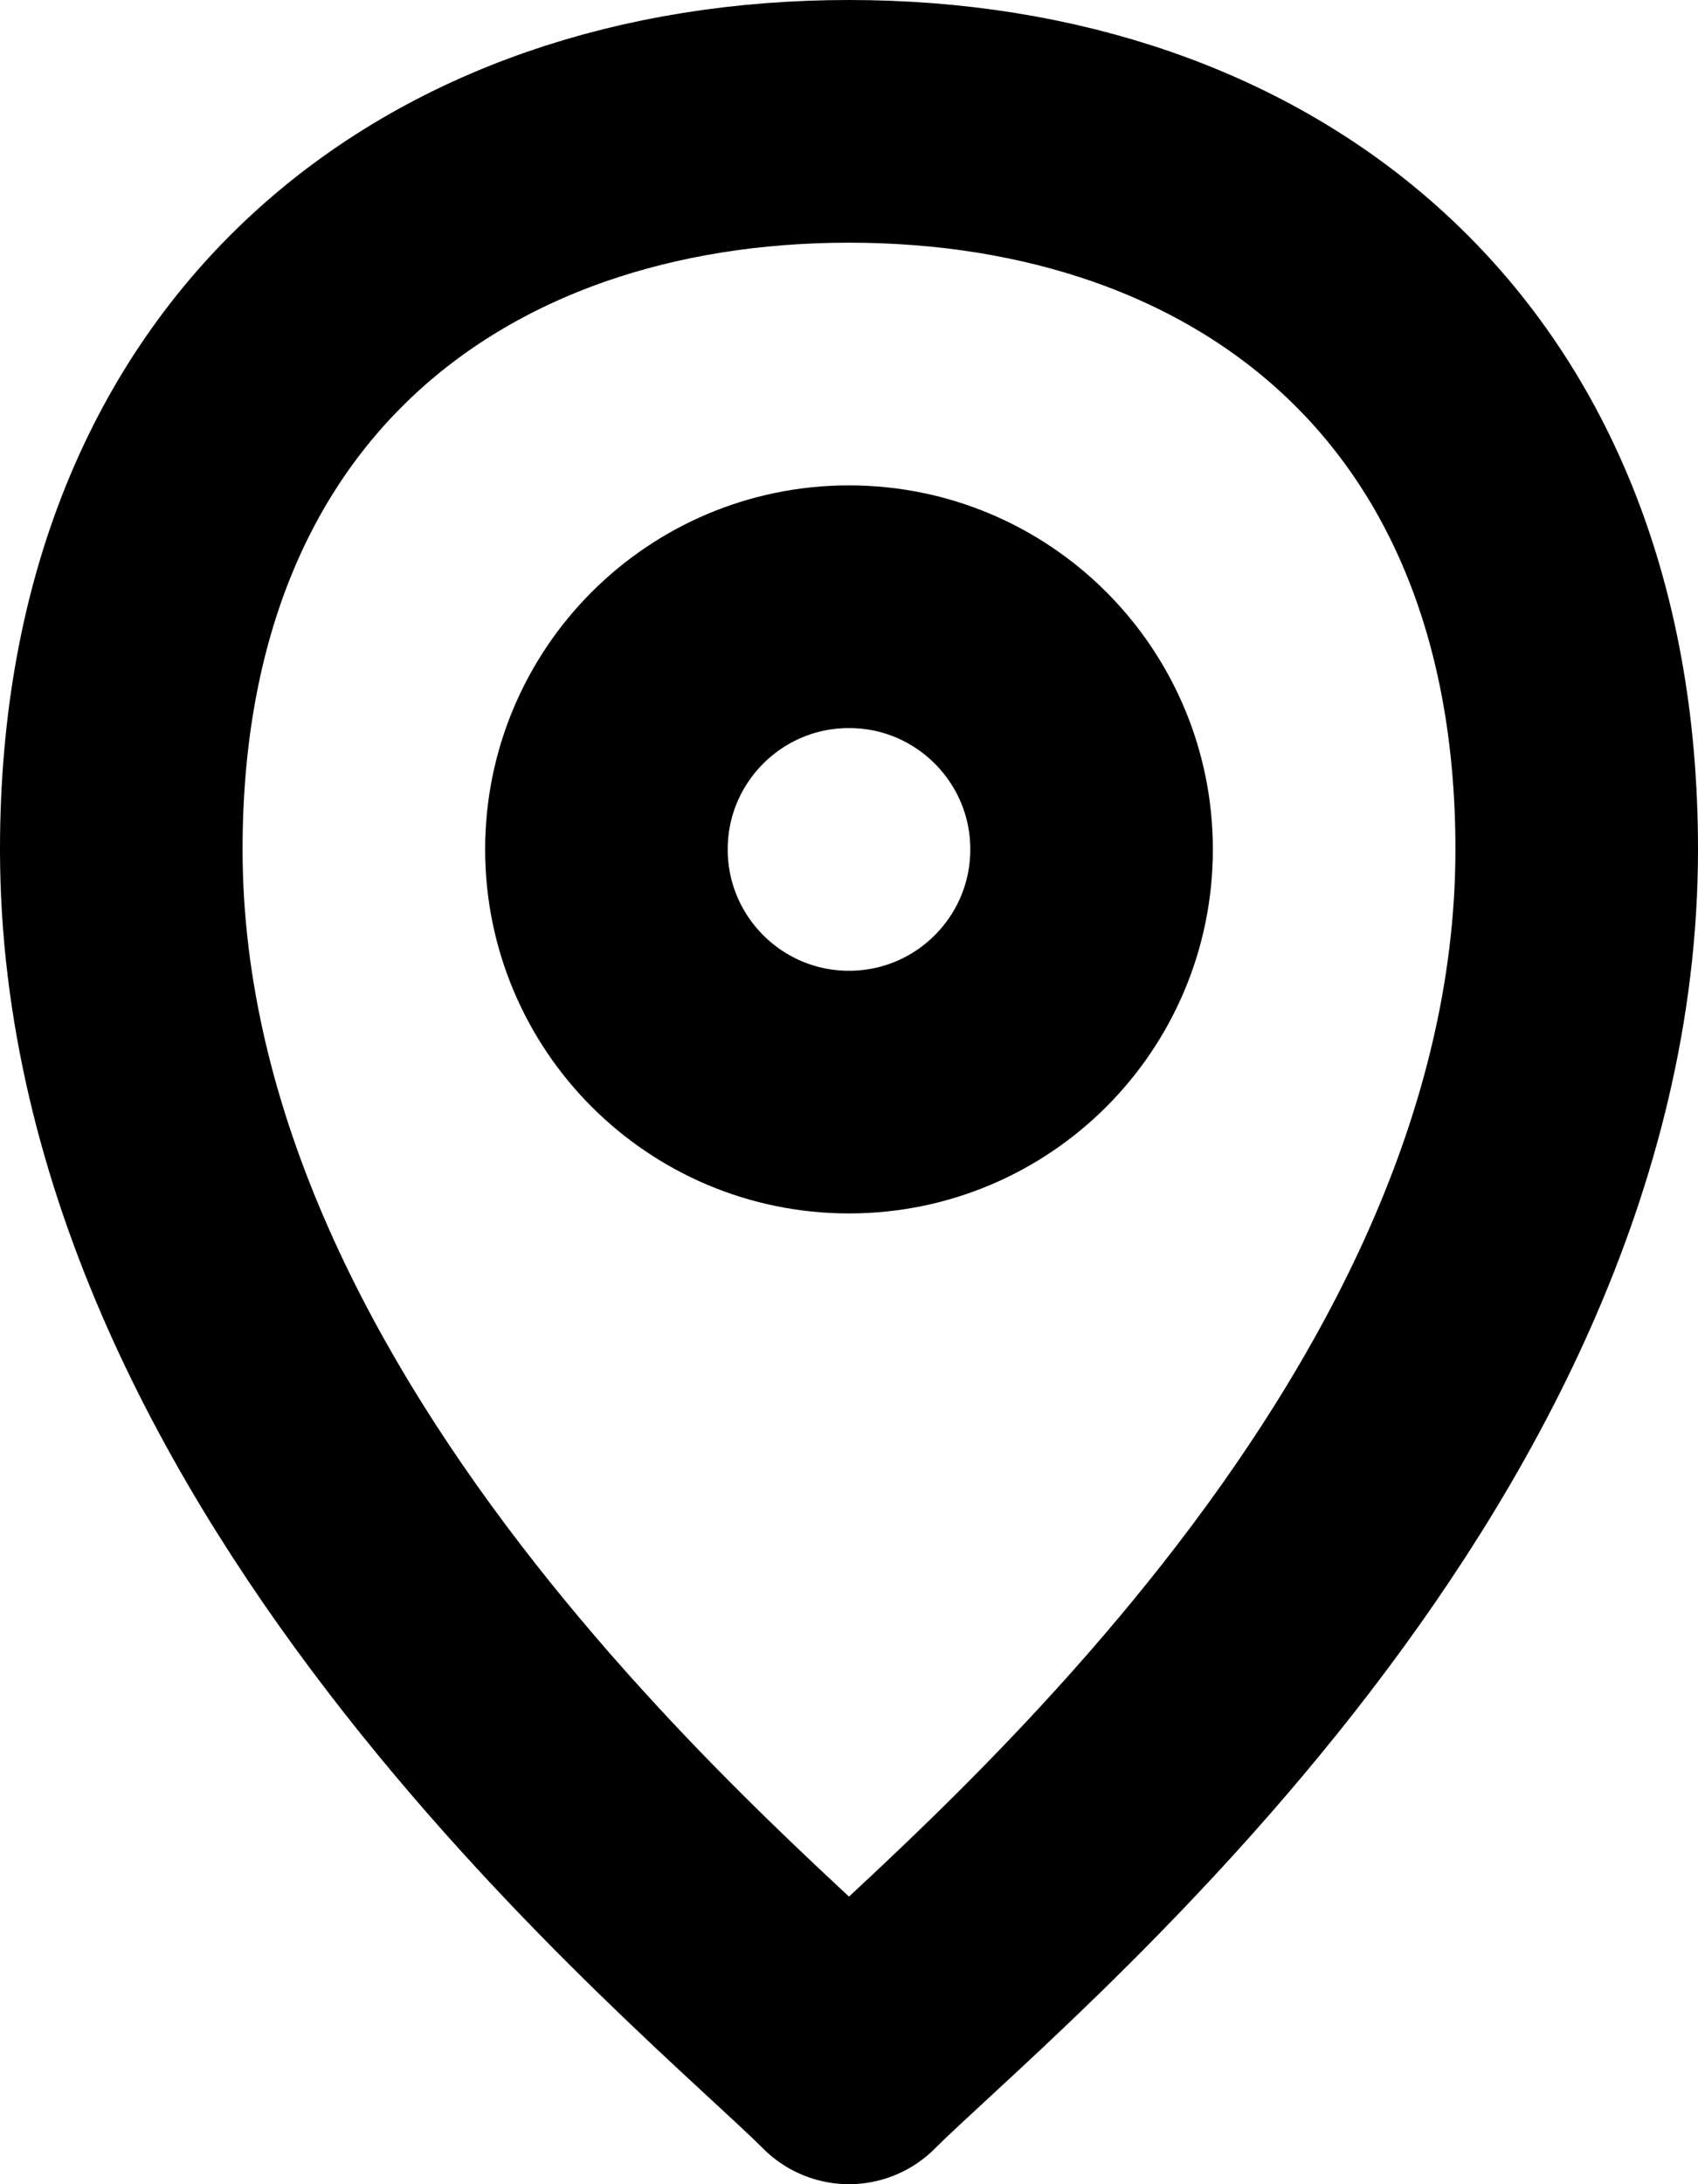 <svg width="14" height="18" viewBox="0 0 14 18" fill="none" xmlns="http://www.w3.org/2000/svg">
<path d="M13 7C13 12 8 16 7 17C6 16 1 12 1 7C1 3 3.686 1 7 1C10.314 1 13 3 13 7Z" stroke="black" stroke-width="2" stroke-linejoin="round"/>
<circle cx="7" cy="7" r="2" stroke="black" stroke-width="2"/>
</svg>
